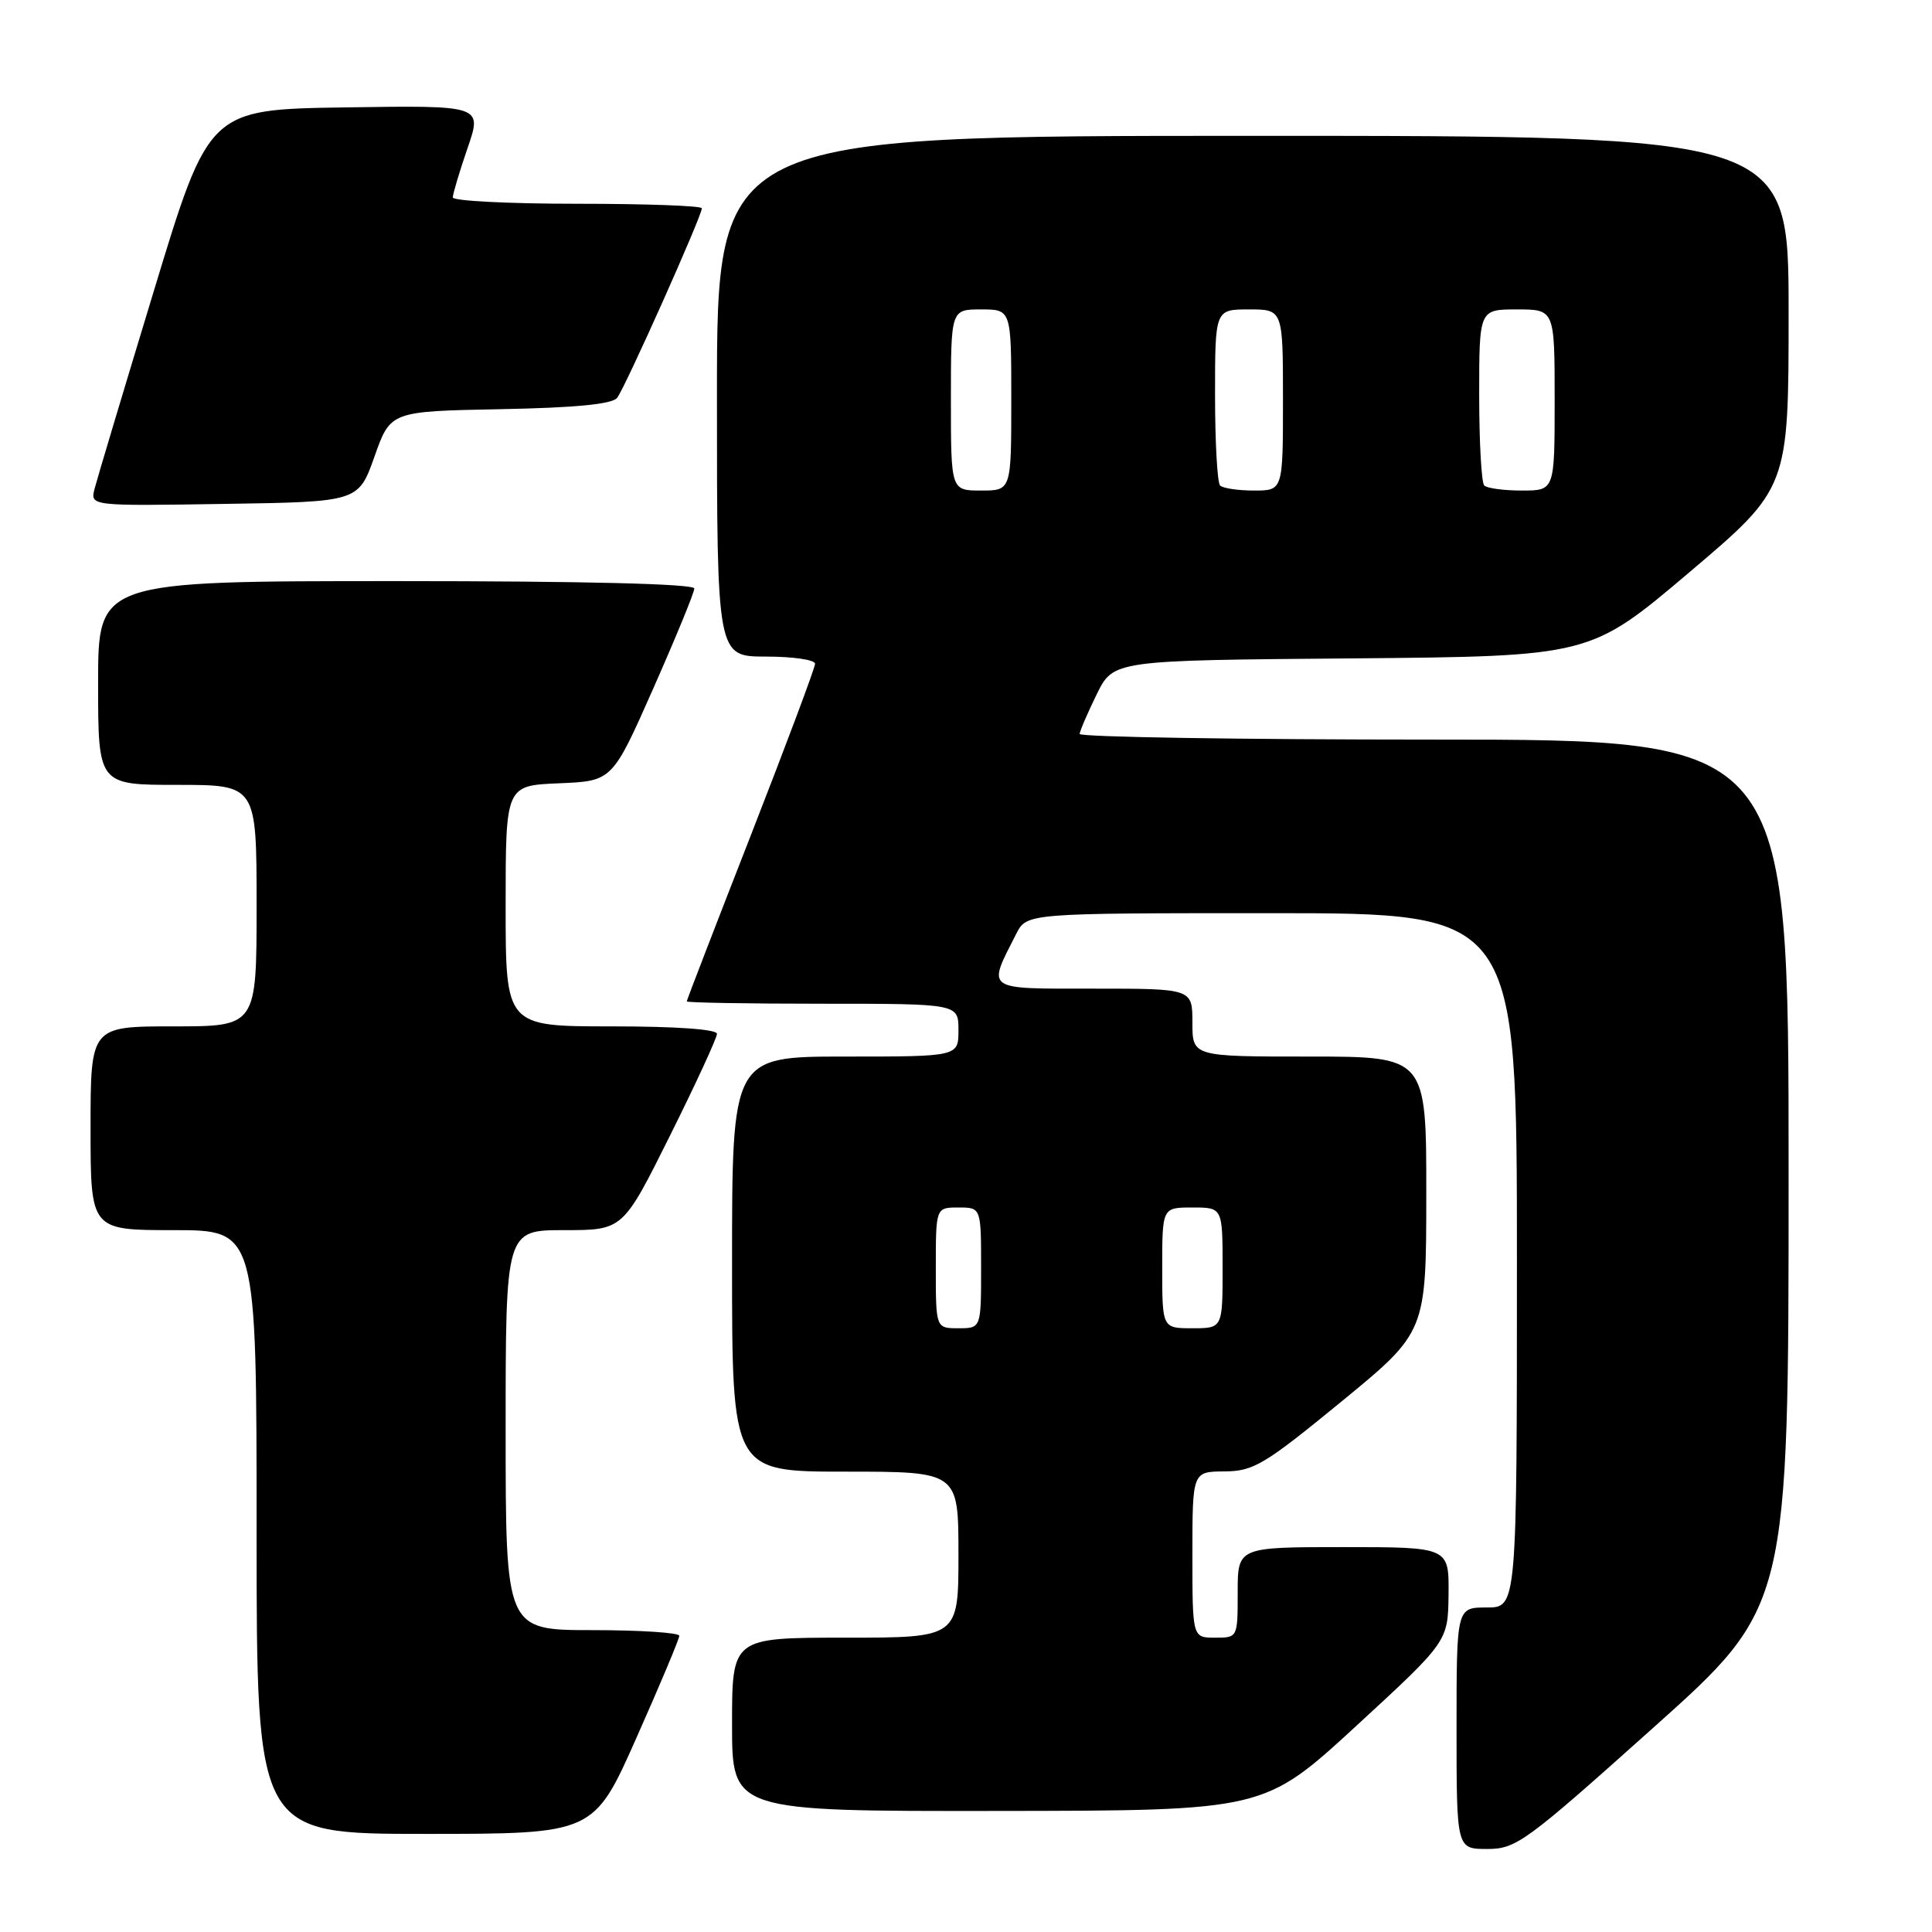 <?xml version="1.0" encoding="UTF-8" standalone="no"?>
<!DOCTYPE svg PUBLIC "-//W3C//DTD SVG 1.1//EN" "http://www.w3.org/Graphics/SVG/1.1/DTD/svg11.dtd" >
<svg xmlns="http://www.w3.org/2000/svg" xmlns:xlink="http://www.w3.org/1999/xlink" version="1.1" viewBox="0 0 256 256">
 <g >
 <path fill="currentColor"
d=" M 219.06 228.94 C 237.00 212.89 237.00 212.89 237.00 155.44 C 237.00 98.00 237.00 98.00 190.00 98.00 C 164.15 98.00 143.03 97.66 143.06 97.25 C 143.09 96.84 144.11 94.47 145.32 92.00 C 147.53 87.50 147.53 87.50 179.11 87.24 C 210.70 86.97 210.70 86.97 223.85 75.83 C 237.00 64.68 237.00 64.68 237.00 41.34 C 237.00 18.00 237.00 18.00 166.00 18.00 C 95.00 18.00 95.00 18.00 95.00 52.50 C 95.00 87.00 95.00 87.00 101.50 87.00 C 105.08 87.00 108.00 87.43 108.00 87.95 C 108.00 88.48 104.17 98.69 99.50 110.65 C 94.83 122.60 91.00 132.52 91.00 132.69 C 91.00 132.86 99.10 133.00 109.00 133.00 C 127.00 133.00 127.00 133.00 127.00 136.50 C 127.00 140.00 127.00 140.00 112.00 140.00 C 97.00 140.00 97.00 140.00 97.00 167.50 C 97.00 195.00 97.00 195.00 112.00 195.00 C 127.00 195.00 127.00 195.00 127.00 206.00 C 127.00 217.00 127.00 217.00 112.00 217.00 C 97.00 217.00 97.00 217.00 97.00 228.50 C 97.00 240.00 97.00 240.00 132.25 239.96 C 167.50 239.92 167.50 239.92 179.69 228.71 C 191.87 217.50 191.87 217.50 191.94 211.25 C 192.00 205.00 192.00 205.00 178.00 205.00 C 164.00 205.00 164.00 205.00 164.00 211.00 C 164.00 217.00 164.00 217.00 161.00 217.00 C 158.00 217.00 158.00 217.00 158.00 206.00 C 158.00 195.00 158.00 195.00 162.25 194.97 C 166.11 194.94 167.53 194.09 177.74 185.72 C 188.98 176.50 188.98 176.50 188.99 158.25 C 189.00 140.00 189.00 140.00 173.50 140.00 C 158.00 140.00 158.00 140.00 158.00 135.50 C 158.00 131.00 158.00 131.00 144.93 131.00 C 130.35 131.00 130.80 131.32 134.65 123.75 C 136.05 121.00 136.05 121.00 168.53 121.00 C 201.00 121.00 201.00 121.00 201.00 167.00 C 201.00 213.00 201.00 213.00 197.00 213.00 C 193.00 213.00 193.00 213.00 193.00 229.00 C 193.00 245.00 193.00 245.00 197.06 245.00 C 200.90 245.00 202.12 244.11 219.06 228.94 Z  M 84.34 230.25 C 87.46 223.24 90.01 217.16 90.01 216.75 C 90.00 216.34 84.83 216.00 78.50 216.00 C 67.00 216.00 67.00 216.00 67.00 189.50 C 67.00 163.00 67.00 163.00 74.77 163.00 C 82.54 163.00 82.54 163.00 88.77 150.49 C 92.20 143.61 95.00 137.53 95.00 136.99 C 95.00 136.38 89.57 136.00 81.00 136.00 C 67.00 136.00 67.00 136.00 67.00 120.04 C 67.00 104.09 67.00 104.09 74.06 103.79 C 81.13 103.50 81.13 103.50 86.56 91.23 C 89.55 84.47 92.00 78.51 92.00 77.98 C 92.00 77.36 77.51 77.00 52.50 77.00 C 13.00 77.00 13.00 77.00 13.00 90.50 C 13.00 104.00 13.00 104.00 23.50 104.00 C 34.00 104.00 34.00 104.00 34.00 120.00 C 34.00 136.00 34.00 136.00 23.00 136.00 C 12.00 136.00 12.00 136.00 12.00 149.50 C 12.00 163.00 12.00 163.00 23.00 163.00 C 34.00 163.00 34.00 163.00 34.00 203.00 C 34.00 243.00 34.00 243.00 56.34 243.00 C 78.68 243.00 78.68 243.00 84.34 230.25 Z  M 49.62 60.50 C 51.74 54.50 51.74 54.50 66.27 54.22 C 76.24 54.03 81.10 53.56 81.77 52.72 C 82.81 51.42 93.00 28.62 93.00 27.60 C 93.00 27.27 85.58 27.00 76.50 27.00 C 67.42 27.00 60.00 26.62 60.00 26.16 C 60.00 25.69 60.88 22.76 61.95 19.63 C 63.91 13.96 63.91 13.96 45.80 14.23 C 27.68 14.50 27.68 14.50 20.40 38.50 C 16.39 51.70 12.85 63.52 12.53 64.77 C 11.95 67.05 11.95 67.05 29.72 66.77 C 47.49 66.50 47.49 66.50 49.62 60.50 Z  M 124.00 168.00 C 124.00 160.00 124.00 160.00 127.00 160.00 C 130.00 160.00 130.00 160.00 130.00 168.00 C 130.00 176.00 130.00 176.00 127.00 176.00 C 124.00 176.00 124.00 176.00 124.00 168.00 Z  M 154.00 168.00 C 154.00 160.00 154.00 160.00 158.00 160.00 C 162.00 160.00 162.00 160.00 162.00 168.00 C 162.00 176.00 162.00 176.00 158.00 176.00 C 154.00 176.00 154.00 176.00 154.00 168.00 Z  M 126.00 53.00 C 126.00 41.00 126.00 41.00 130.00 41.00 C 134.00 41.00 134.00 41.00 134.00 53.00 C 134.00 65.00 134.00 65.00 130.00 65.00 C 126.00 65.00 126.00 65.00 126.00 53.00 Z  M 161.67 64.33 C 161.30 63.97 161.00 58.57 161.00 52.33 C 161.00 41.00 161.00 41.00 165.50 41.00 C 170.00 41.00 170.00 41.00 170.00 53.00 C 170.00 65.00 170.00 65.00 166.17 65.00 C 164.06 65.00 162.03 64.70 161.67 64.33 Z  M 196.67 64.33 C 196.30 63.97 196.00 58.57 196.00 52.33 C 196.00 41.00 196.00 41.00 201.00 41.00 C 206.00 41.00 206.00 41.00 206.00 53.00 C 206.00 65.00 206.00 65.00 201.67 65.00 C 199.28 65.00 197.03 64.70 196.67 64.33 Z "/>
</g>
</svg>